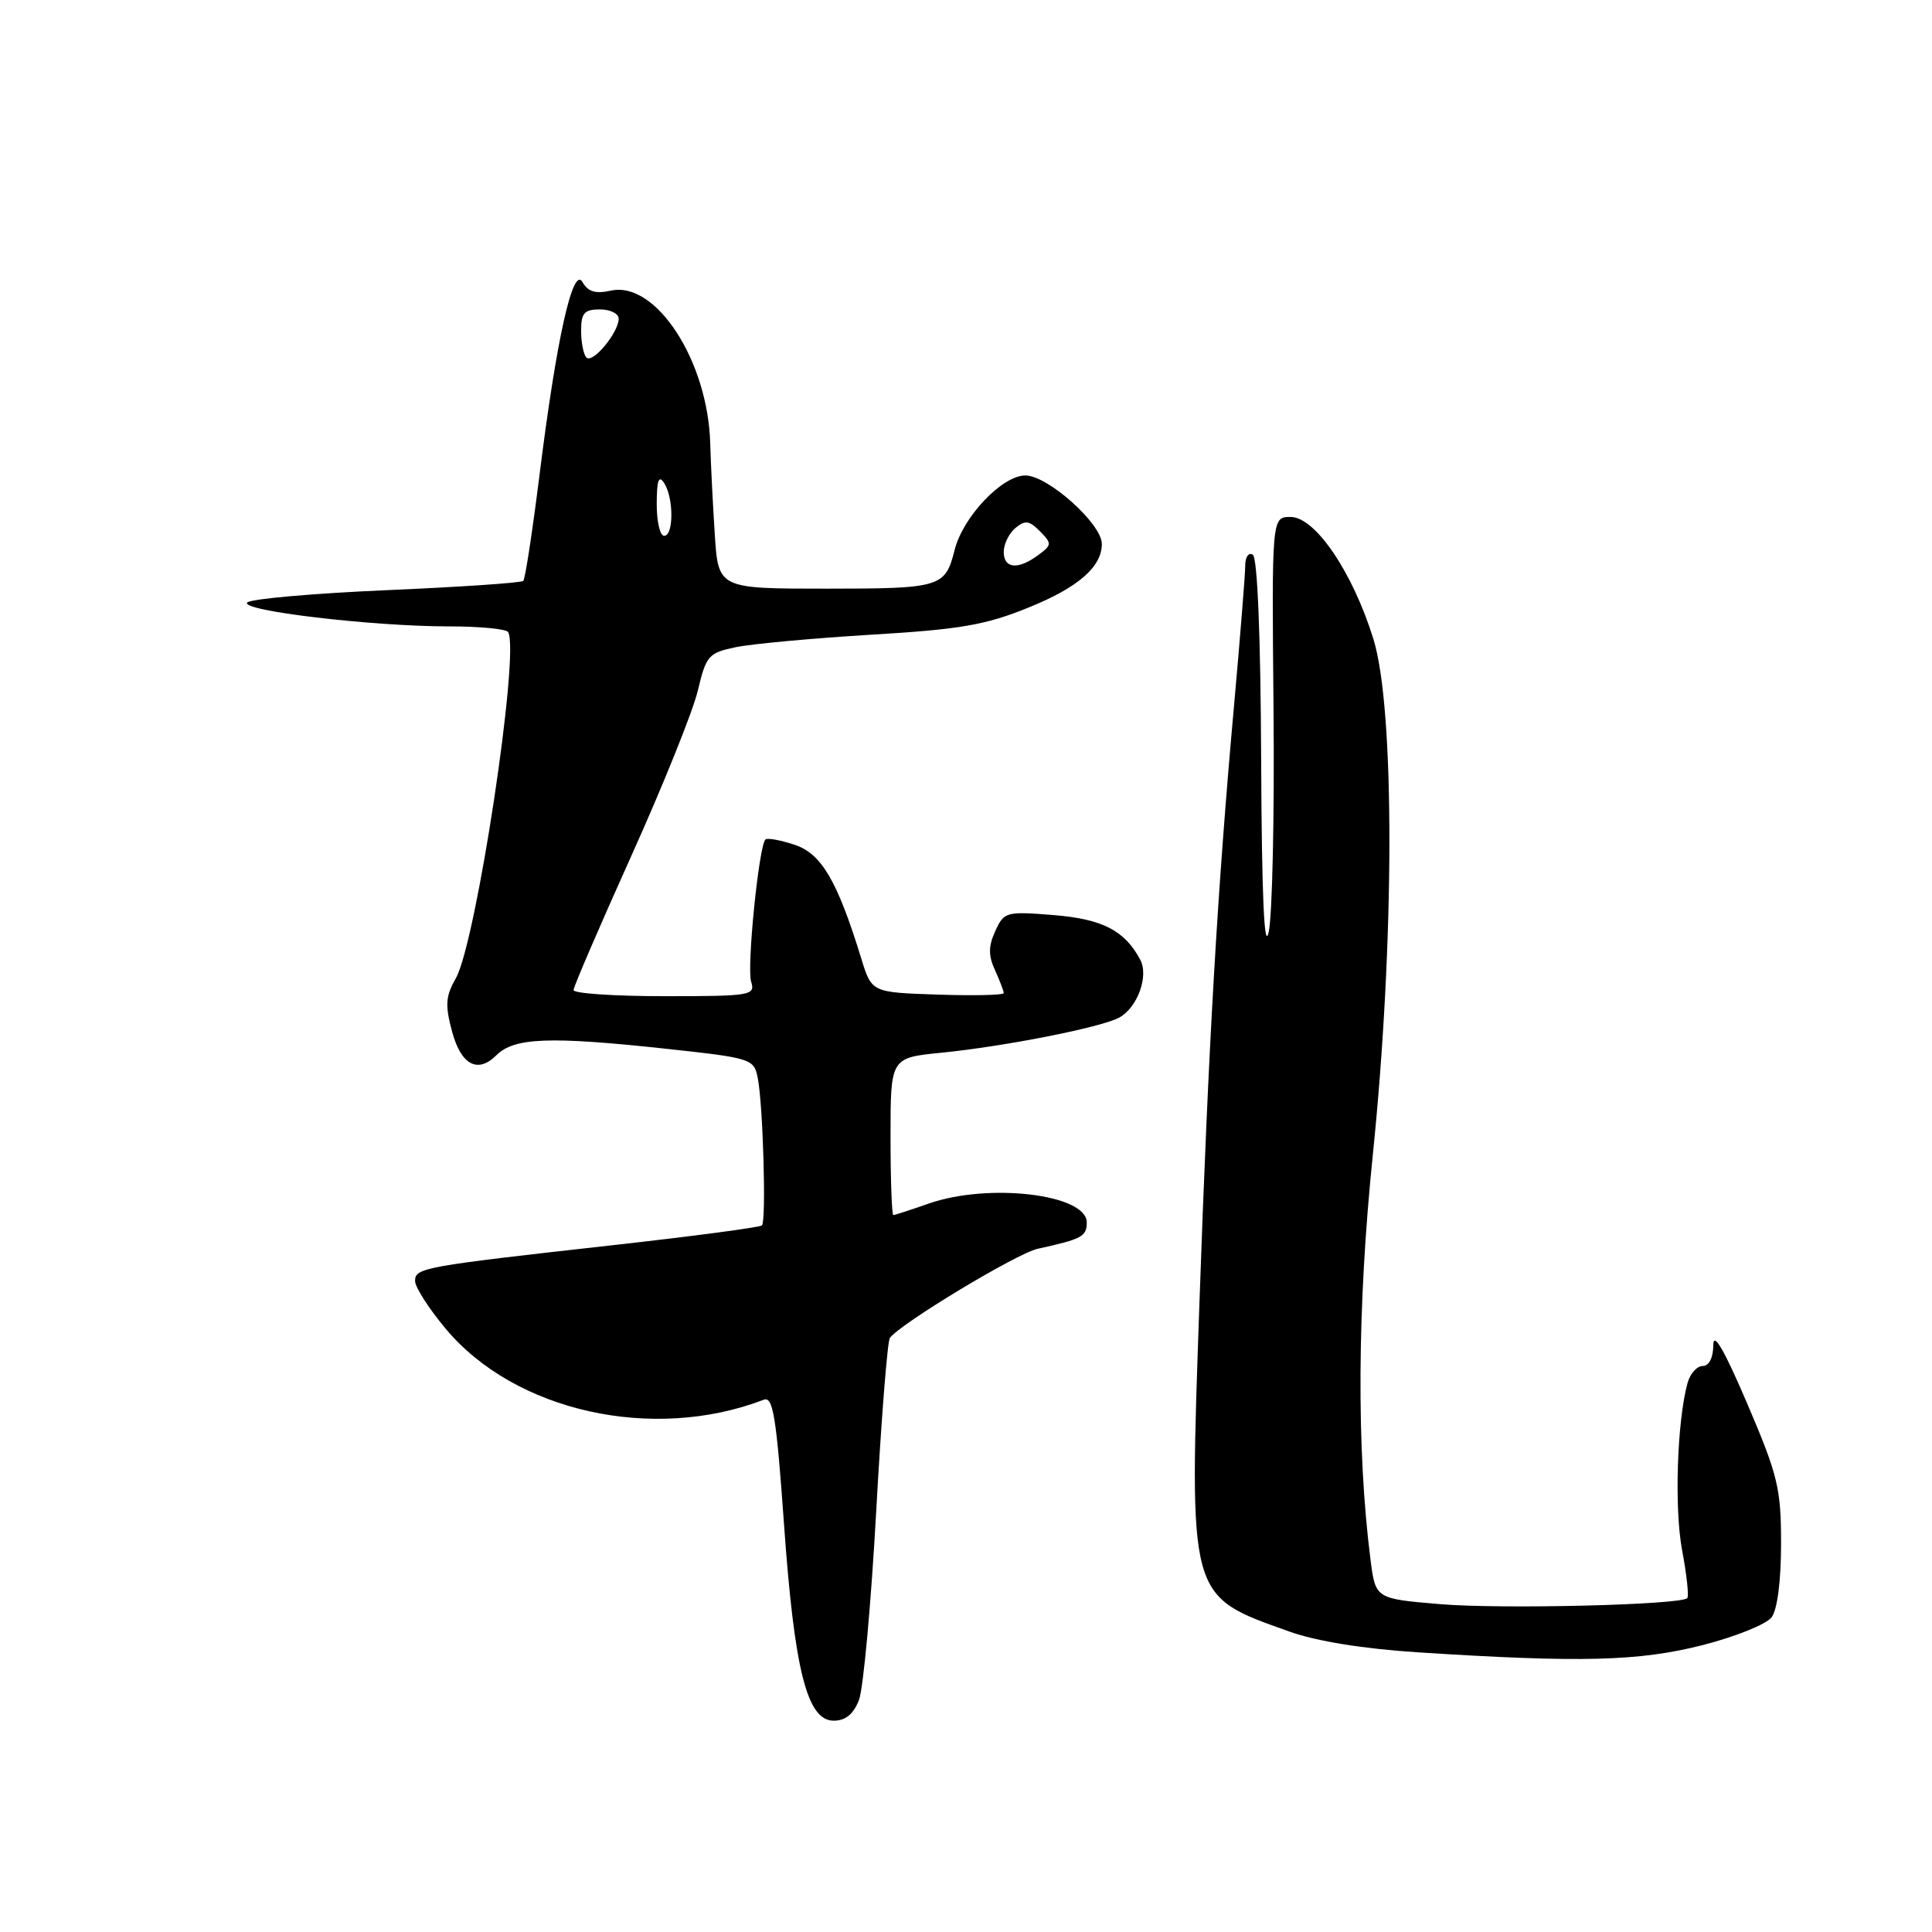 <?xml version="1.0" encoding="UTF-8" standalone="no"?>
<!DOCTYPE svg PUBLIC "-//W3C//DTD SVG 1.1//EN" "http://www.w3.org/Graphics/SVG/1.1/DTD/svg11.dtd" >
<svg xmlns="http://www.w3.org/2000/svg" xmlns:xlink="http://www.w3.org/1999/xlink" version="1.1" viewBox="0 0 256 256">
 <g >
 <path fill="currentColor"
d=" M 113.82 225.25 C 114.40 223.74 115.42 212.51 116.10 200.30 C 116.77 188.09 117.59 177.73 117.91 177.29 C 119.27 175.40 134.74 166.07 137.50 165.47 C 143.36 164.19 144.00 163.84 144.00 161.98 C 144.00 158.23 130.97 156.69 123.00 159.50 C 120.66 160.32 118.58 161.00 118.37 161.00 C 118.17 161.00 118.00 156.31 118.00 150.58 C 118.00 140.16 118.00 140.16 124.75 139.49 C 133.16 138.65 145.86 136.14 148.28 134.85 C 150.70 133.55 152.25 129.34 151.09 127.17 C 149.01 123.28 146.09 121.78 139.59 121.25 C 133.31 120.75 133.04 120.82 131.88 123.37 C 130.96 125.38 130.95 126.60 131.84 128.55 C 132.48 129.95 133.00 131.32 133.00 131.59 C 133.00 131.86 129.06 131.95 124.25 131.79 C 115.50 131.50 115.50 131.50 114.12 127.00 C 110.95 116.69 108.84 113.10 105.27 111.93 C 103.40 111.31 101.67 111.00 101.42 111.24 C 100.55 112.11 98.93 128.21 99.53 130.08 C 100.10 131.90 99.51 132.00 88.07 132.00 C 81.43 132.00 76.00 131.64 76.00 131.19 C 76.00 130.75 79.44 122.76 83.64 113.44 C 87.84 104.12 91.81 94.26 92.46 91.53 C 93.57 86.86 93.87 86.51 97.52 85.75 C 99.66 85.31 107.73 84.57 115.45 84.10 C 127.23 83.40 130.59 82.82 136.27 80.51 C 142.86 77.85 146.00 75.12 146.00 72.07 C 146.00 69.41 138.84 63.00 135.87 63.00 C 132.79 63.00 127.60 68.47 126.49 72.88 C 125.25 77.82 124.67 78.00 109.46 78.00 C 95.17 78.00 95.17 78.00 94.71 70.75 C 94.45 66.76 94.18 61.37 94.11 58.77 C 93.81 47.81 86.91 37.20 80.95 38.51 C 78.91 38.96 77.91 38.66 77.20 37.40 C 75.92 35.10 73.74 44.85 71.48 63.00 C 70.55 70.42 69.59 76.71 69.34 76.97 C 69.09 77.23 60.96 77.78 51.26 78.20 C 41.57 78.62 33.25 79.35 32.77 79.83 C 31.69 80.91 49.32 83.00 59.48 83.00 C 63.55 83.00 67.09 83.34 67.33 83.75 C 68.92 86.38 63.10 124.91 60.39 129.65 C 59.03 132.04 58.96 133.19 59.92 136.75 C 61.11 141.13 63.32 142.28 65.78 139.82 C 68.12 137.48 72.83 137.30 88.20 138.96 C 99.63 140.20 99.90 140.29 100.41 142.86 C 101.11 146.44 101.55 161.79 100.96 162.37 C 100.70 162.63 91.95 163.79 81.50 164.96 C 55.96 167.81 55.00 167.99 55.00 169.74 C 55.00 170.55 56.83 173.41 59.07 176.08 C 68.24 187.04 86.52 191.11 101.21 185.47 C 102.43 185.00 102.87 187.71 103.88 201.90 C 105.26 221.35 106.94 228.00 110.47 228.00 C 112.04 228.00 113.09 227.14 113.82 225.25 Z  M 225.59 217.99 C 229.94 216.88 234.06 215.22 234.75 214.30 C 235.51 213.28 236.00 209.44 236.00 204.55 C 236.00 197.22 235.59 195.52 231.52 185.99 C 228.46 178.84 227.03 176.37 227.02 178.25 C 227.01 179.92 226.45 181.00 225.62 181.00 C 224.86 181.00 223.95 182.01 223.61 183.25 C 222.22 188.29 221.84 199.86 222.89 205.42 C 223.50 208.67 223.81 211.53 223.57 211.76 C 222.67 212.66 199.00 213.24 190.85 212.56 C 182.26 211.84 182.26 211.84 181.60 206.67 C 179.73 192.00 179.84 173.16 181.90 153.08 C 184.80 124.84 184.84 93.94 181.99 84.70 C 179.25 75.83 174.28 68.50 171.01 68.50 C 168.51 68.50 168.51 68.50 168.75 94.00 C 168.88 108.03 168.59 121.30 168.11 123.50 C 167.52 126.19 167.19 118.75 167.11 100.81 C 167.04 84.22 166.62 73.88 166.00 73.50 C 165.45 73.16 165.00 73.80 165.00 74.92 C 165.00 76.05 164.34 84.29 163.54 93.23 C 161.32 117.82 160.13 138.34 158.94 172.43 C 157.56 212.07 157.37 211.38 170.85 216.19 C 174.45 217.48 180.68 218.48 188.00 218.95 C 209.45 220.33 217.18 220.13 225.59 217.99 Z  M 133.00 73.12 C 133.00 72.09 133.70 70.67 134.55 69.96 C 135.83 68.89 136.39 68.97 137.80 70.40 C 139.40 72.02 139.39 72.21 137.56 73.56 C 134.88 75.54 133.00 75.36 133.00 73.12 Z  M 87.02 66.75 C 87.03 63.64 87.29 62.90 88.00 64.00 C 89.28 65.97 89.28 71.00 88.00 71.00 C 87.45 71.00 87.01 69.09 87.02 66.75 Z  M 77.71 47.38 C 77.32 46.99 77.00 45.39 77.00 43.83 C 77.00 41.48 77.42 41.00 79.50 41.00 C 80.88 41.00 81.99 41.56 81.98 42.25 C 81.94 44.10 78.54 48.20 77.71 47.38 Z "/>
</g>
</svg>